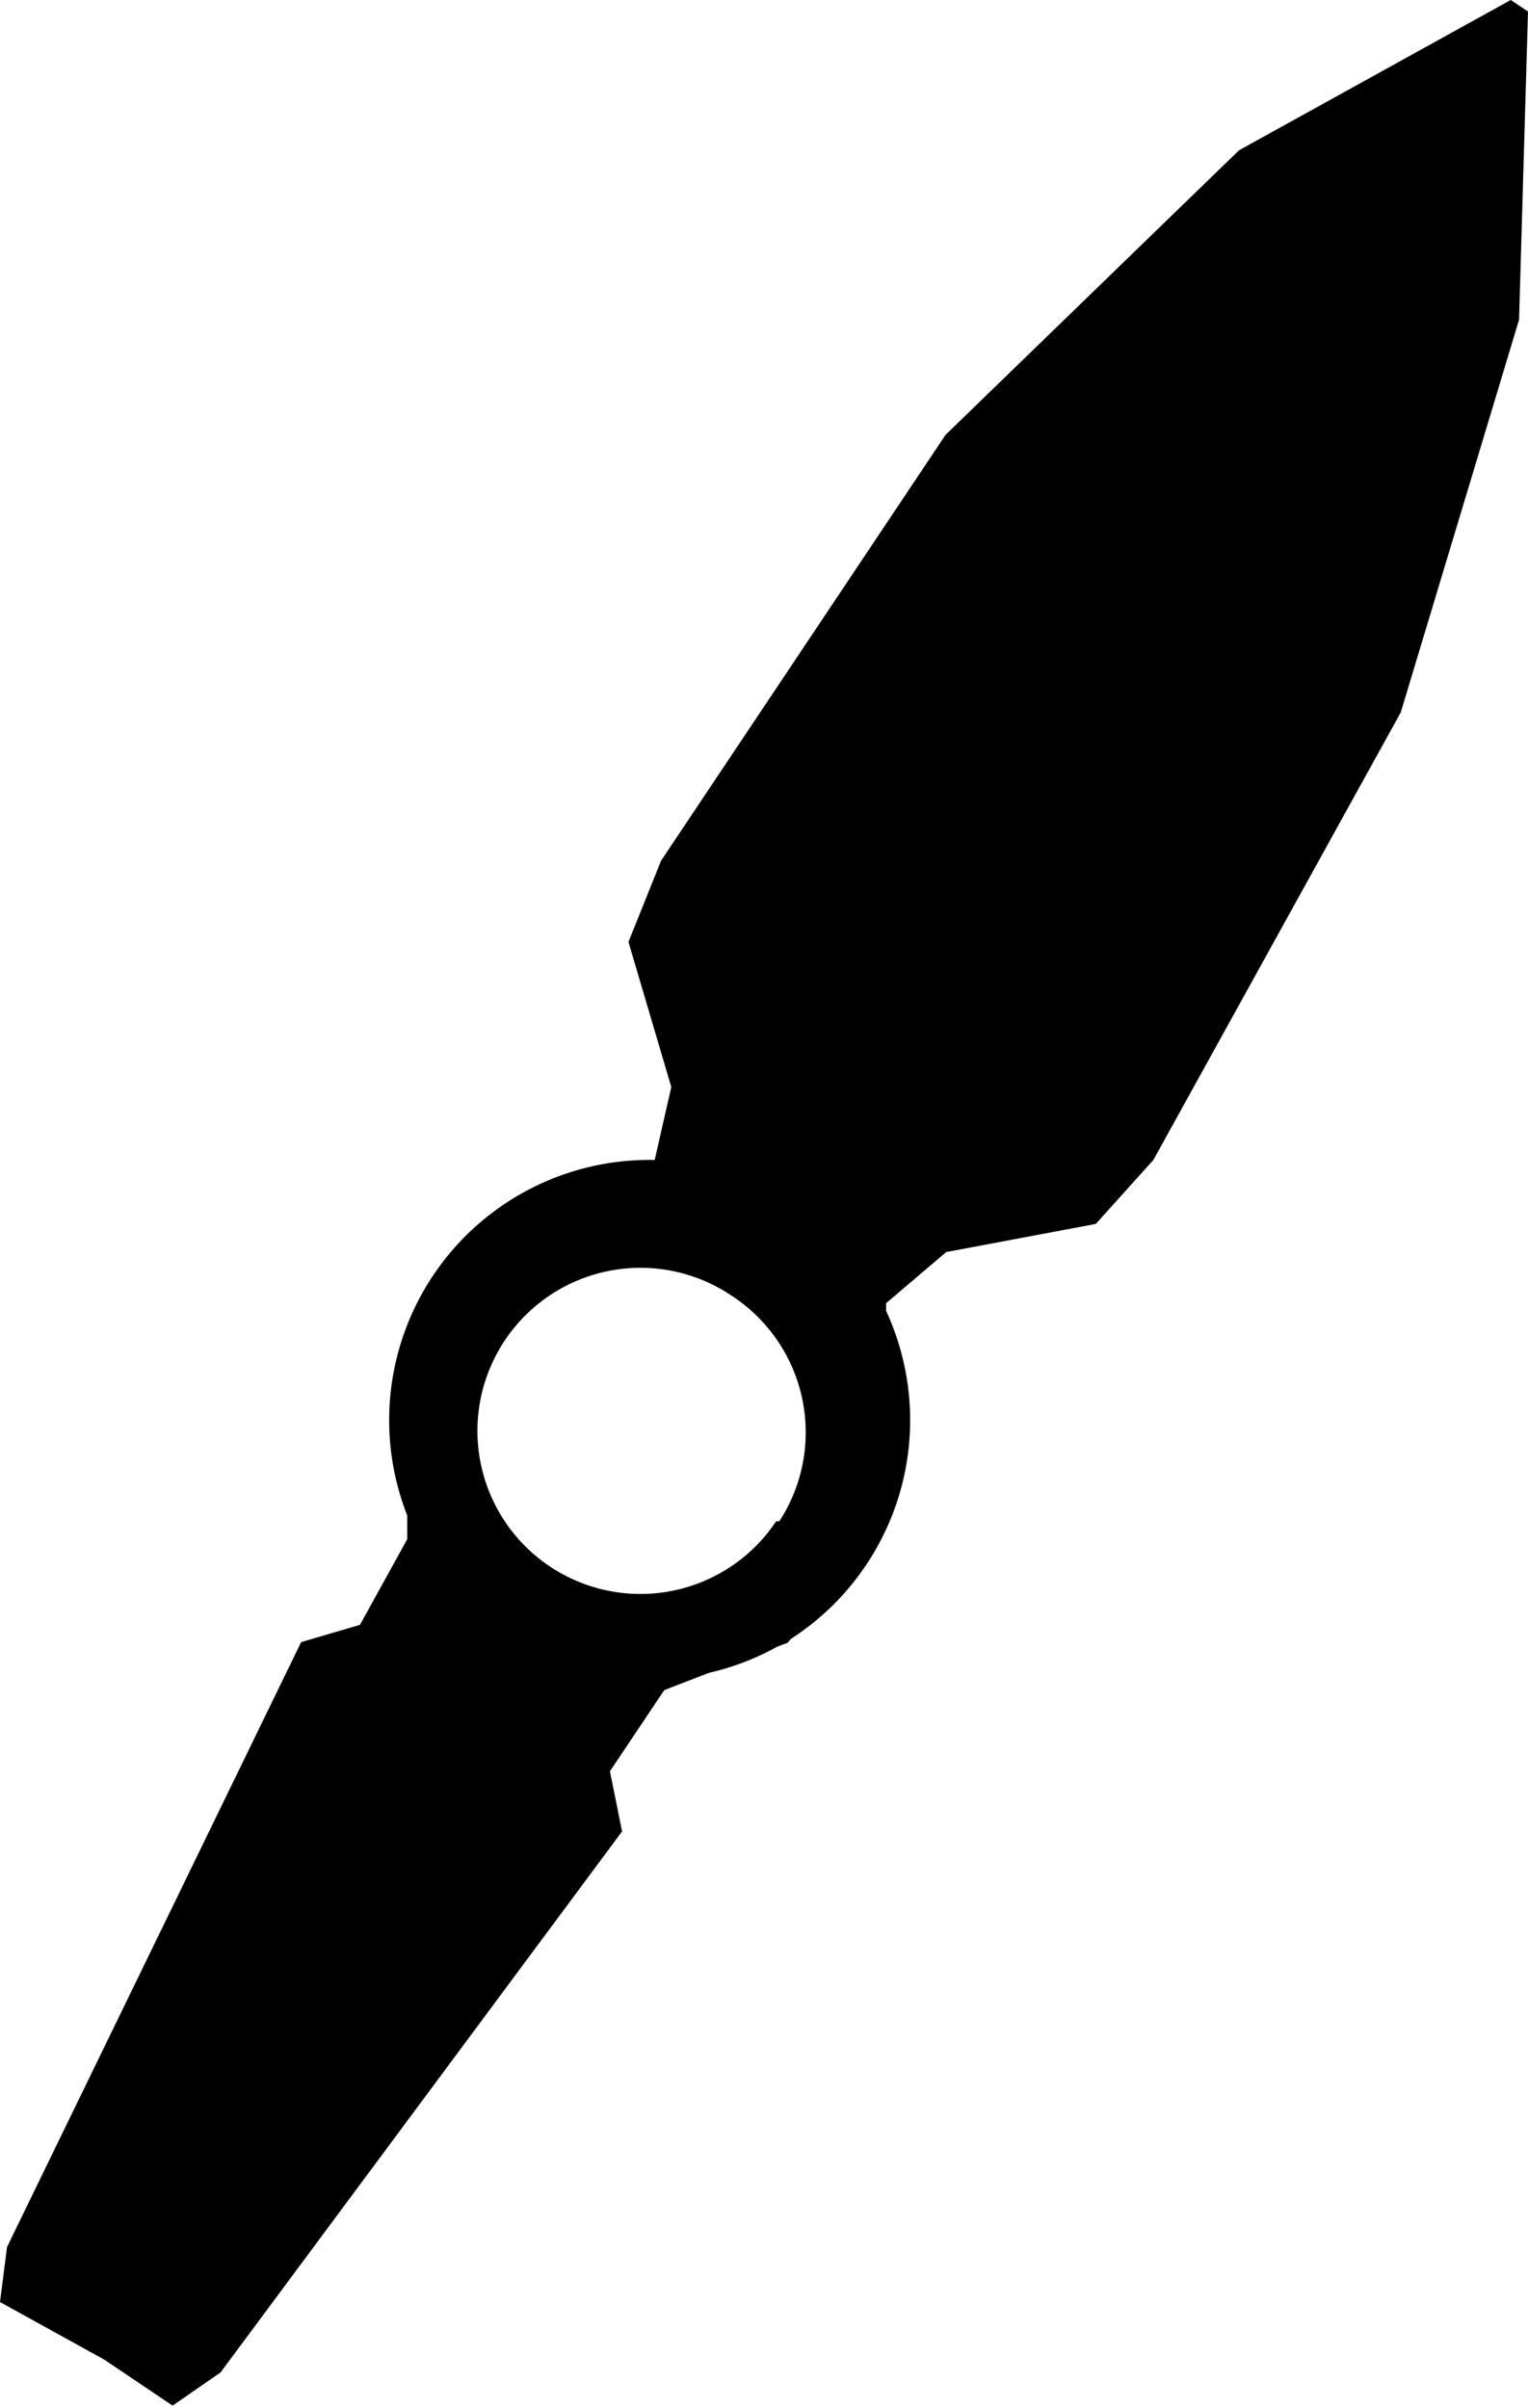 <svg xmlns="http://www.w3.org/2000/svg" viewBox="0 0 23.9 37.66"><title>weaponsIcon</title><g id="Layer_2" data-name="Layer 2"><g id="Layer_1-2" data-name="Layer 1"><path d="M17.14,19.14l.9-1,3.87-7L23.76,5,23.9.18,23.63,0,19.38,2.35,14.79,6.8l-4.45,6.66-.51,1.27L10.5,17l-.26,1.14A4.07,4.07,0,0,0,6.37,23.7l0,.37-.74,1.34-.92.27L.11,35.14,0,36l1.63.9h0l1.07.72.75-.52,6.28-8.46-.19-.94.85-1.27.7-.27a4.08,4.08,0,0,0,1.07-.41l.16-.06.05-.06a4.07,4.07,0,0,0,1.49-5.13l0-.12.94-.8Zm-5,4.65a2.55,2.55,0,1,1-.7-3.53A2.55,2.55,0,0,1,12.19,23.79Z"/></g></g></svg>